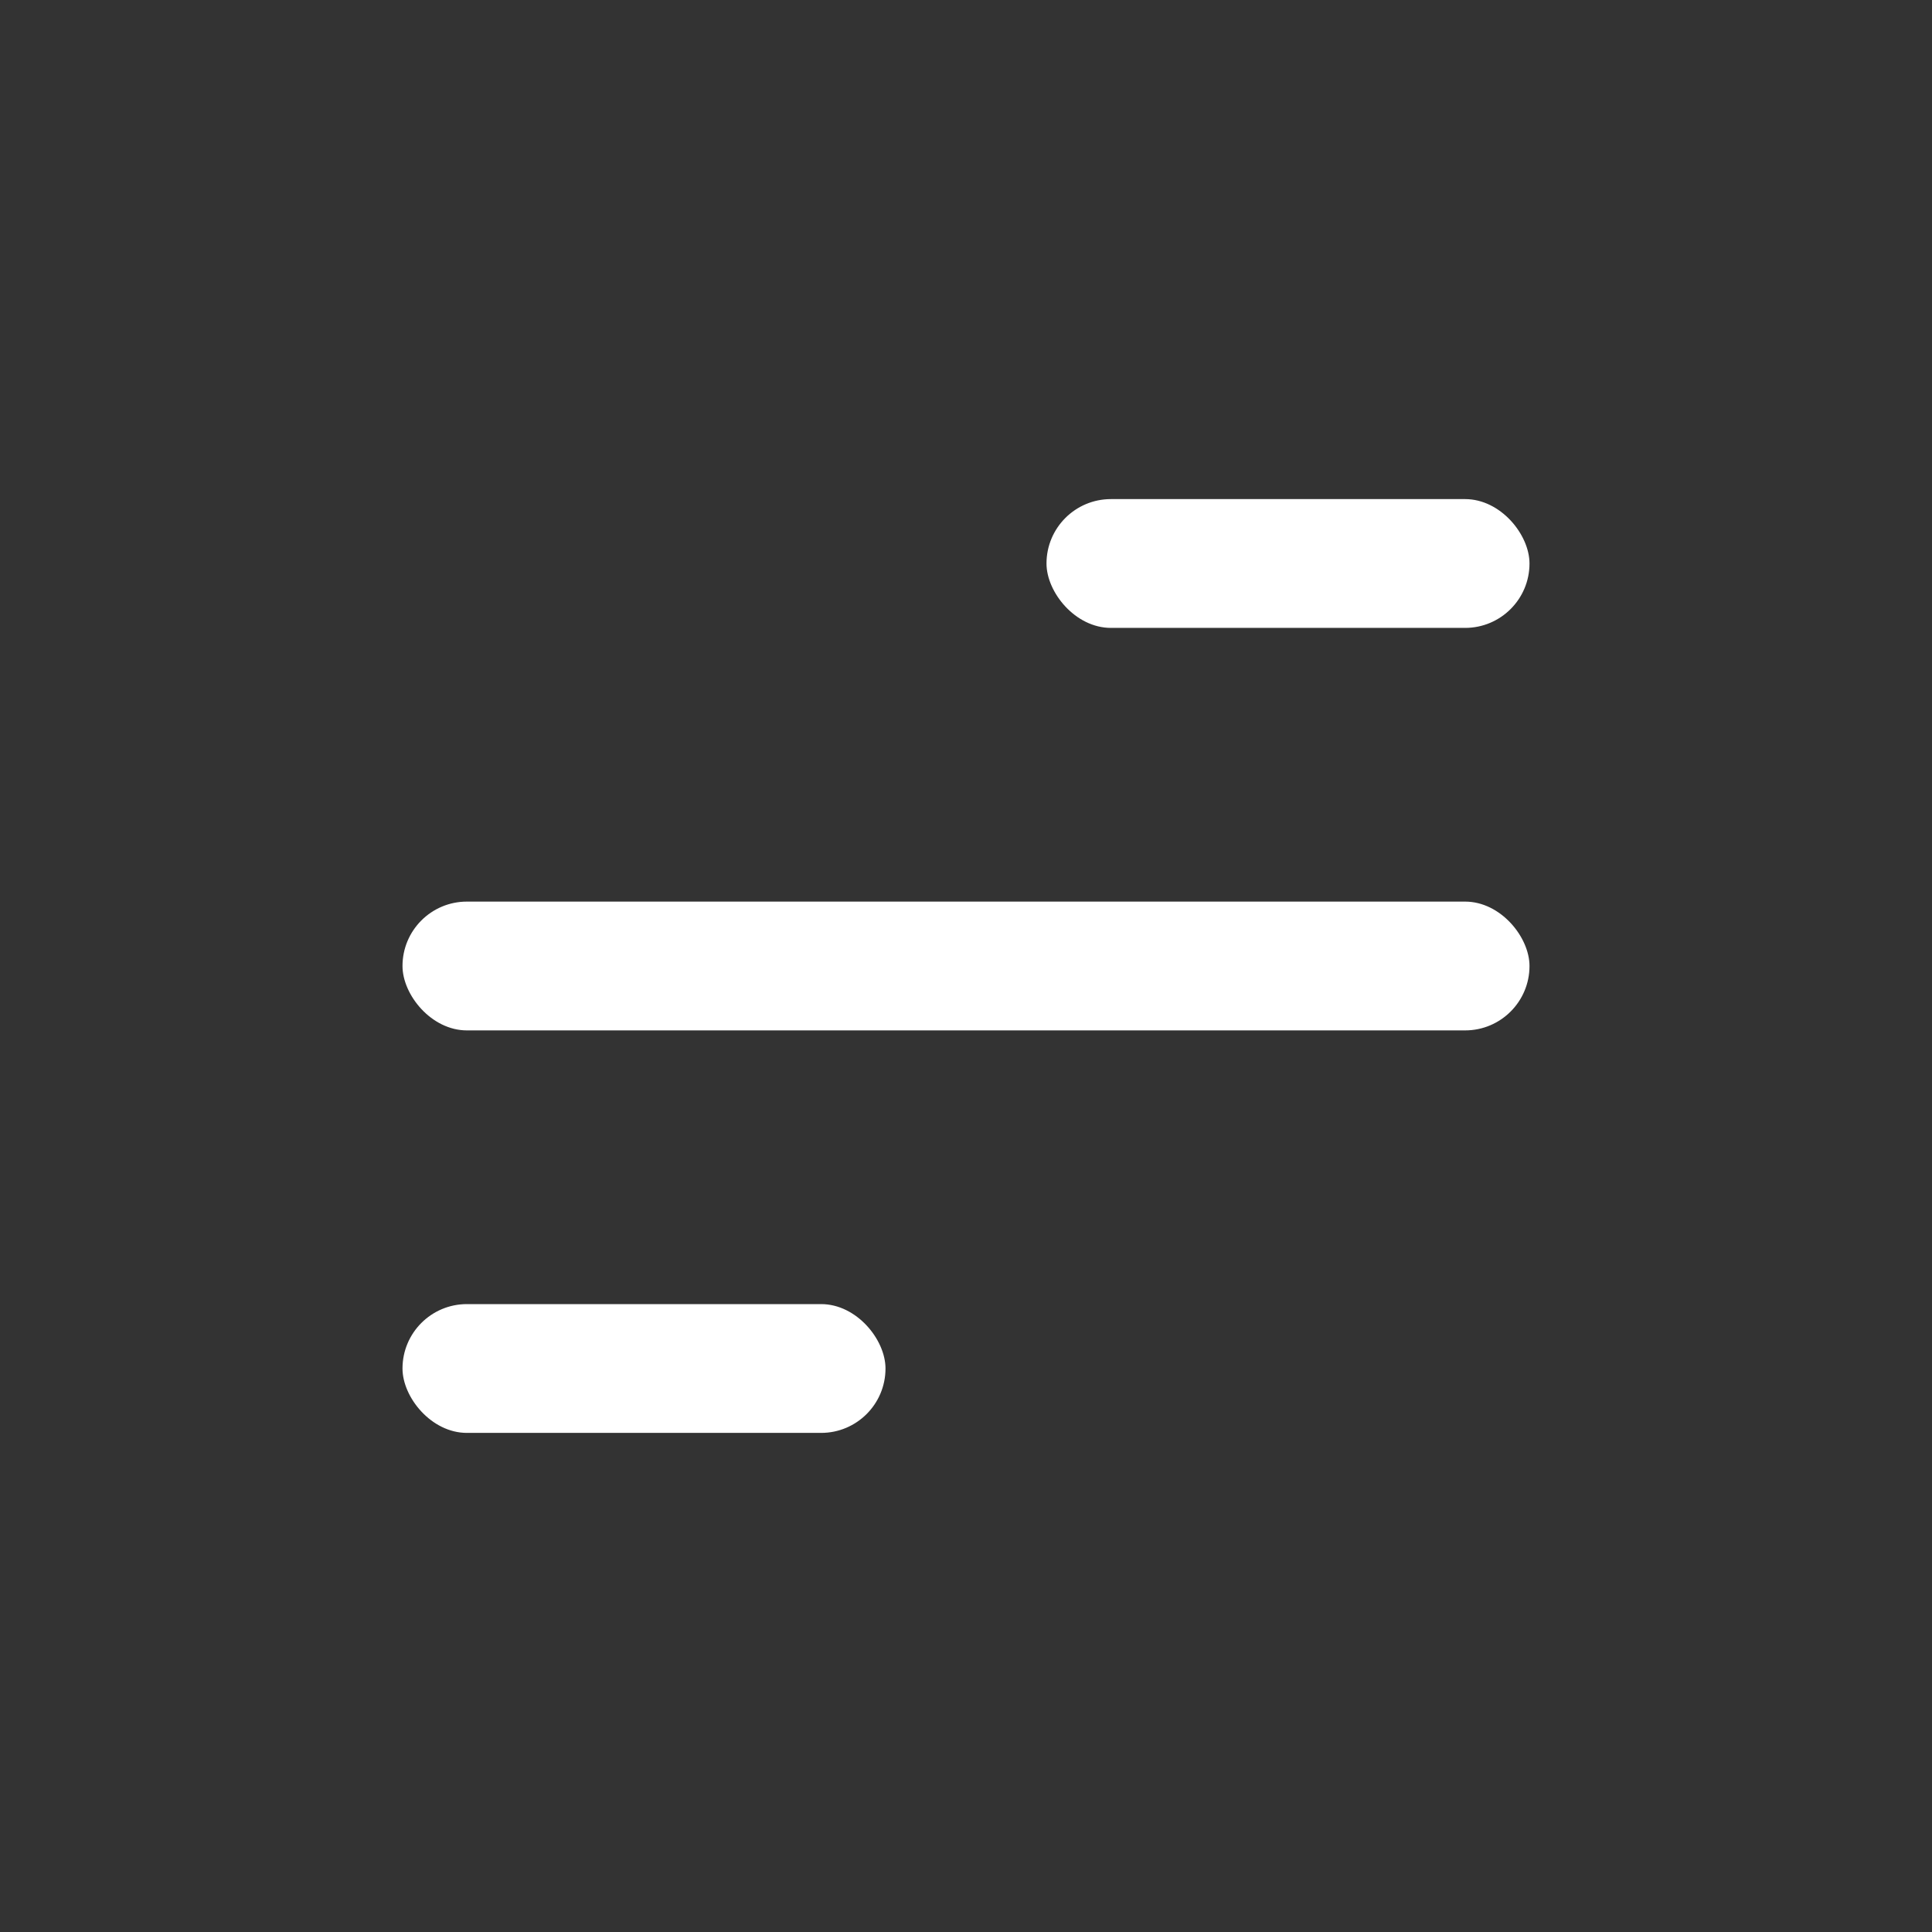 <svg width="24" height="24" viewBox="0 0 24 24" fill="none" xmlns="http://www.w3.org/2000/svg">
<rect x="0" y="0" width="24" height="24" fill="#333333" stroke="none"/>
<rect x="5" y="16.2" width="6" height="1.6" rx="0.8" fill="white"/>
<rect x="5" y="11.2" width="14" height="1.6" rx="0.8" fill="white"/>
<rect x="13" y="6.2" width="6" height="1.6" rx="0.8" fill="white"/>
</svg>
